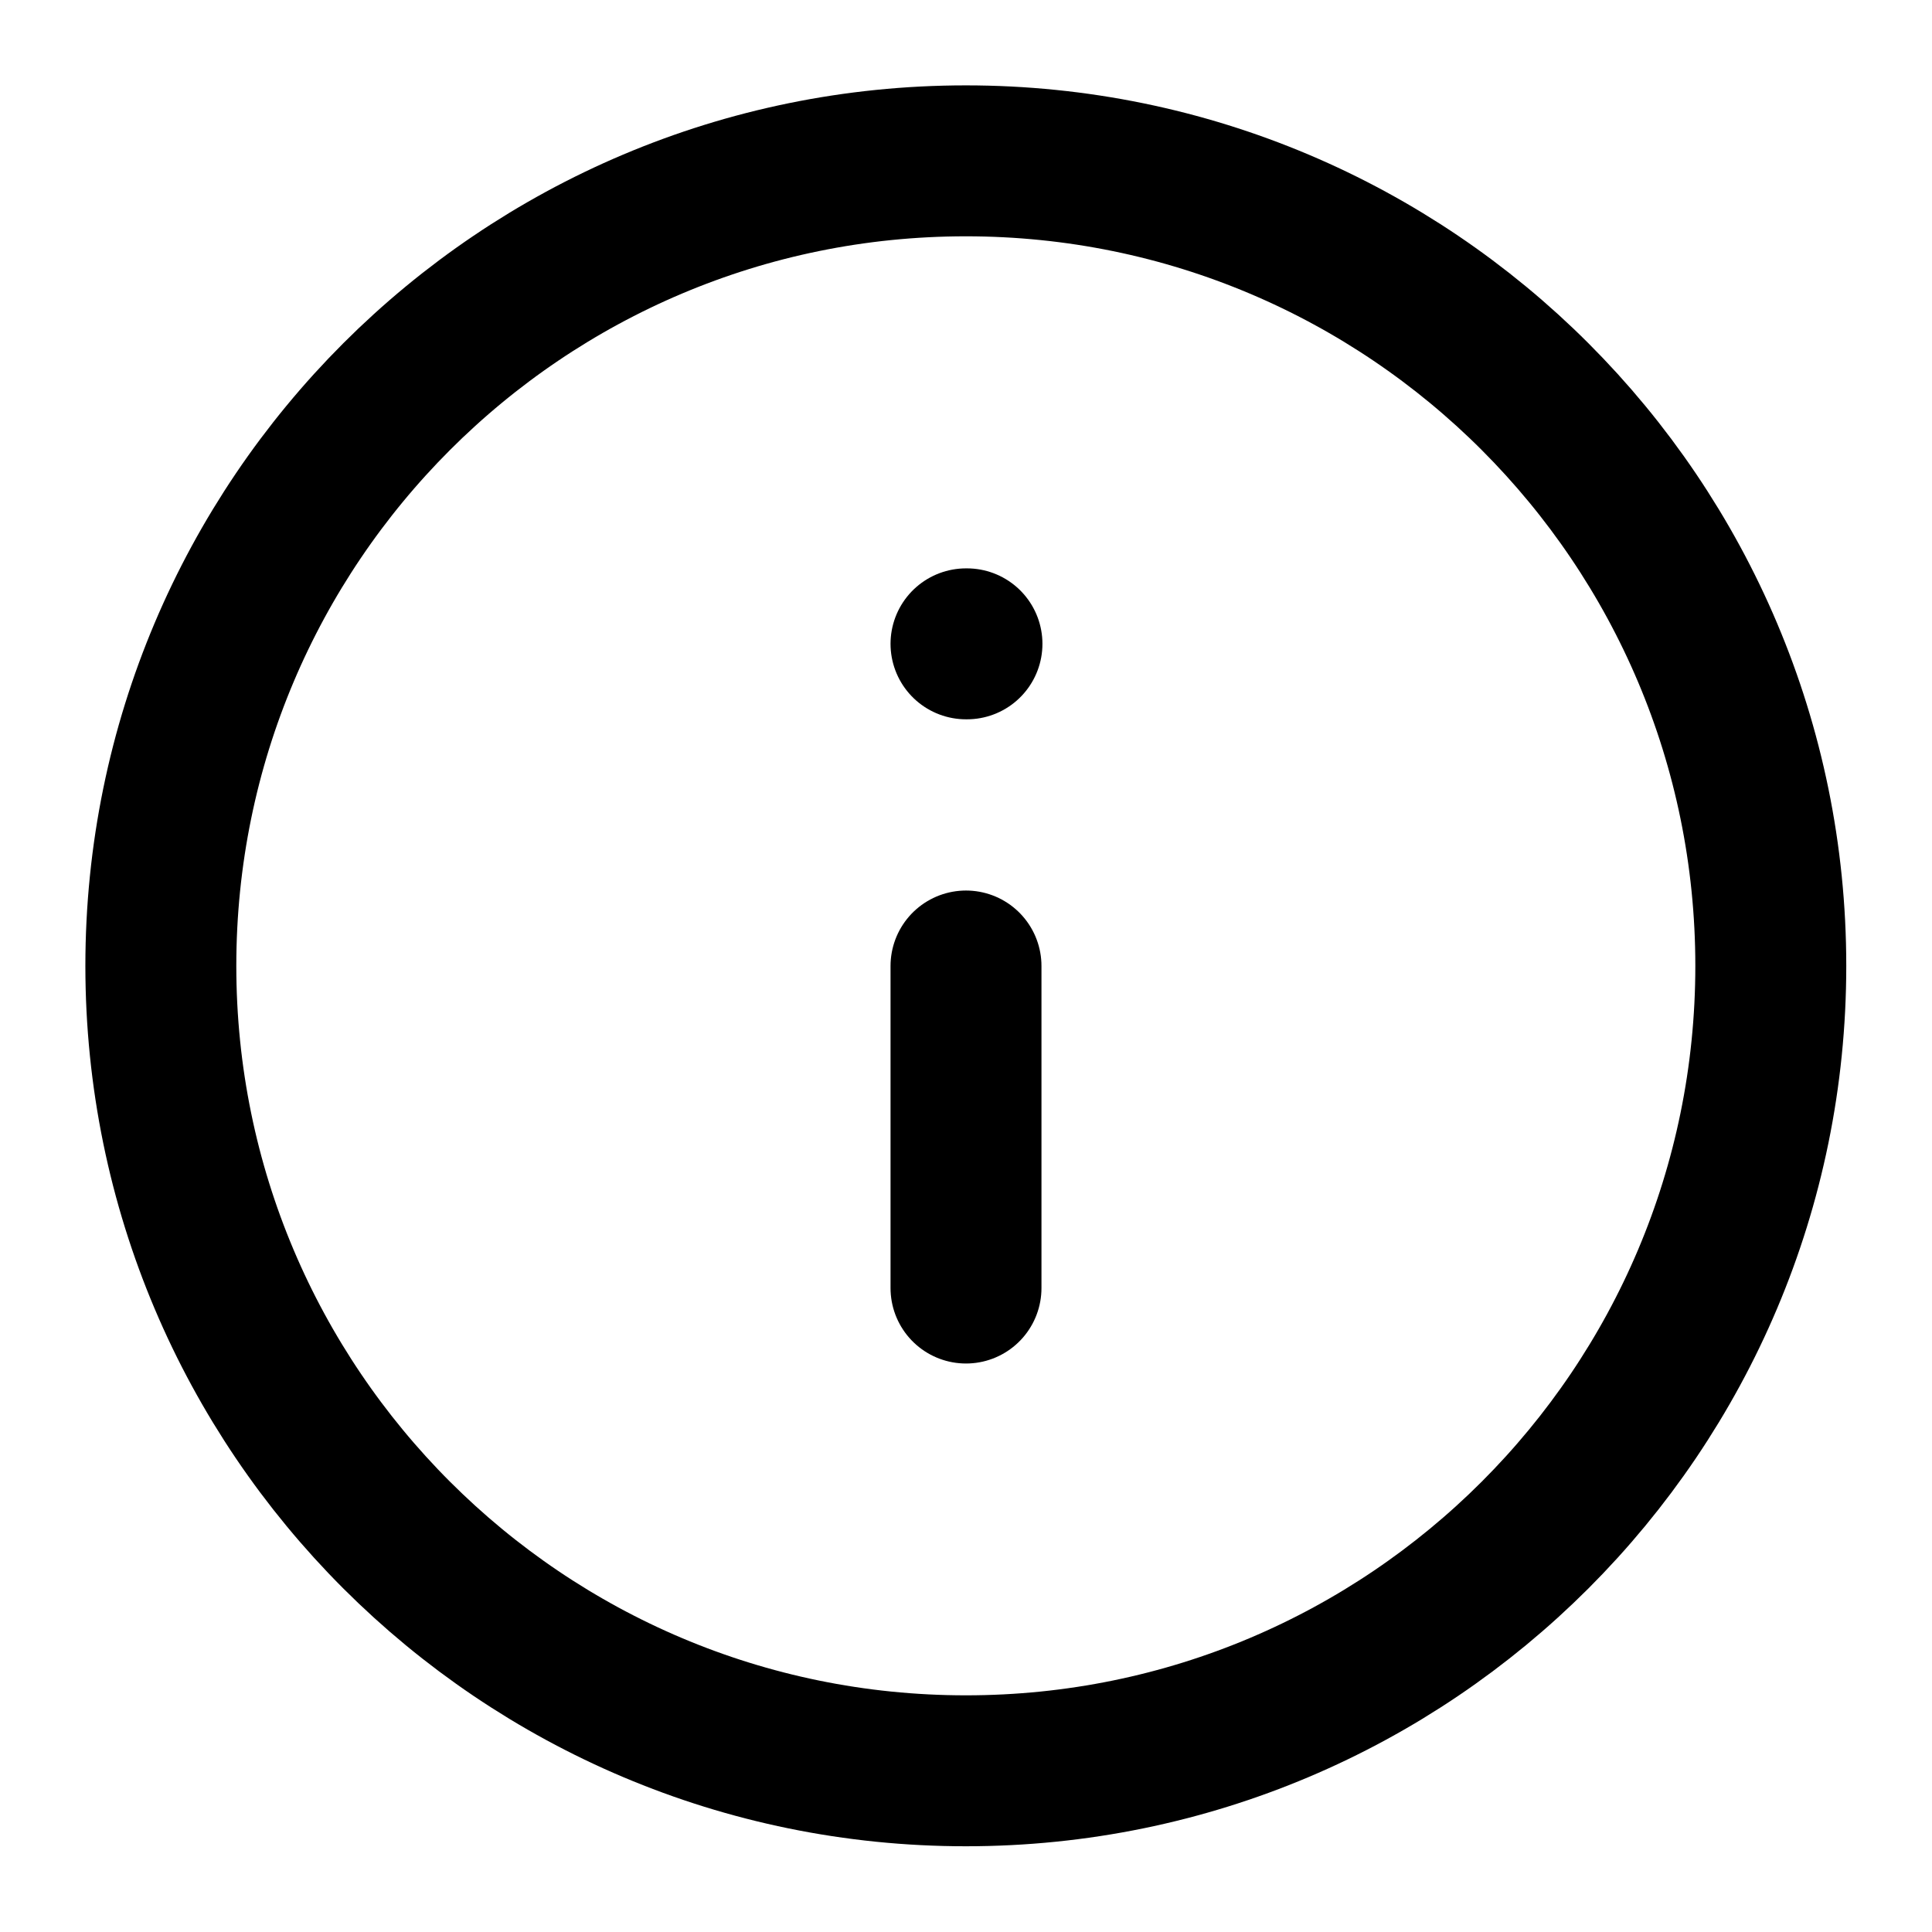 <svg viewBox="0 0 16 16" fill="none" xmlns="http://www.w3.org/2000/svg">
<path d="M7.999 14.665C11.681 14.665 14.665 11.681 14.665 7.999C14.665 4.317 11.681 1.332 7.999 1.332C4.317 1.332 1.332 4.317 1.332 7.999C1.332 11.681 4.317 14.665 7.999 14.665Z" stroke="#000000" stroke-width="1.25" stroke-linecap="round" stroke-linejoin="round"/>
<path d="M8 10.667V8" stroke="#000000" stroke-width="1.25" stroke-linecap="round" stroke-linejoin="round"/>
<path d="M8 5.332H8.008" stroke="#000000" stroke-width="1.25" stroke-linecap="round" stroke-linejoin="round"/>
</svg>
